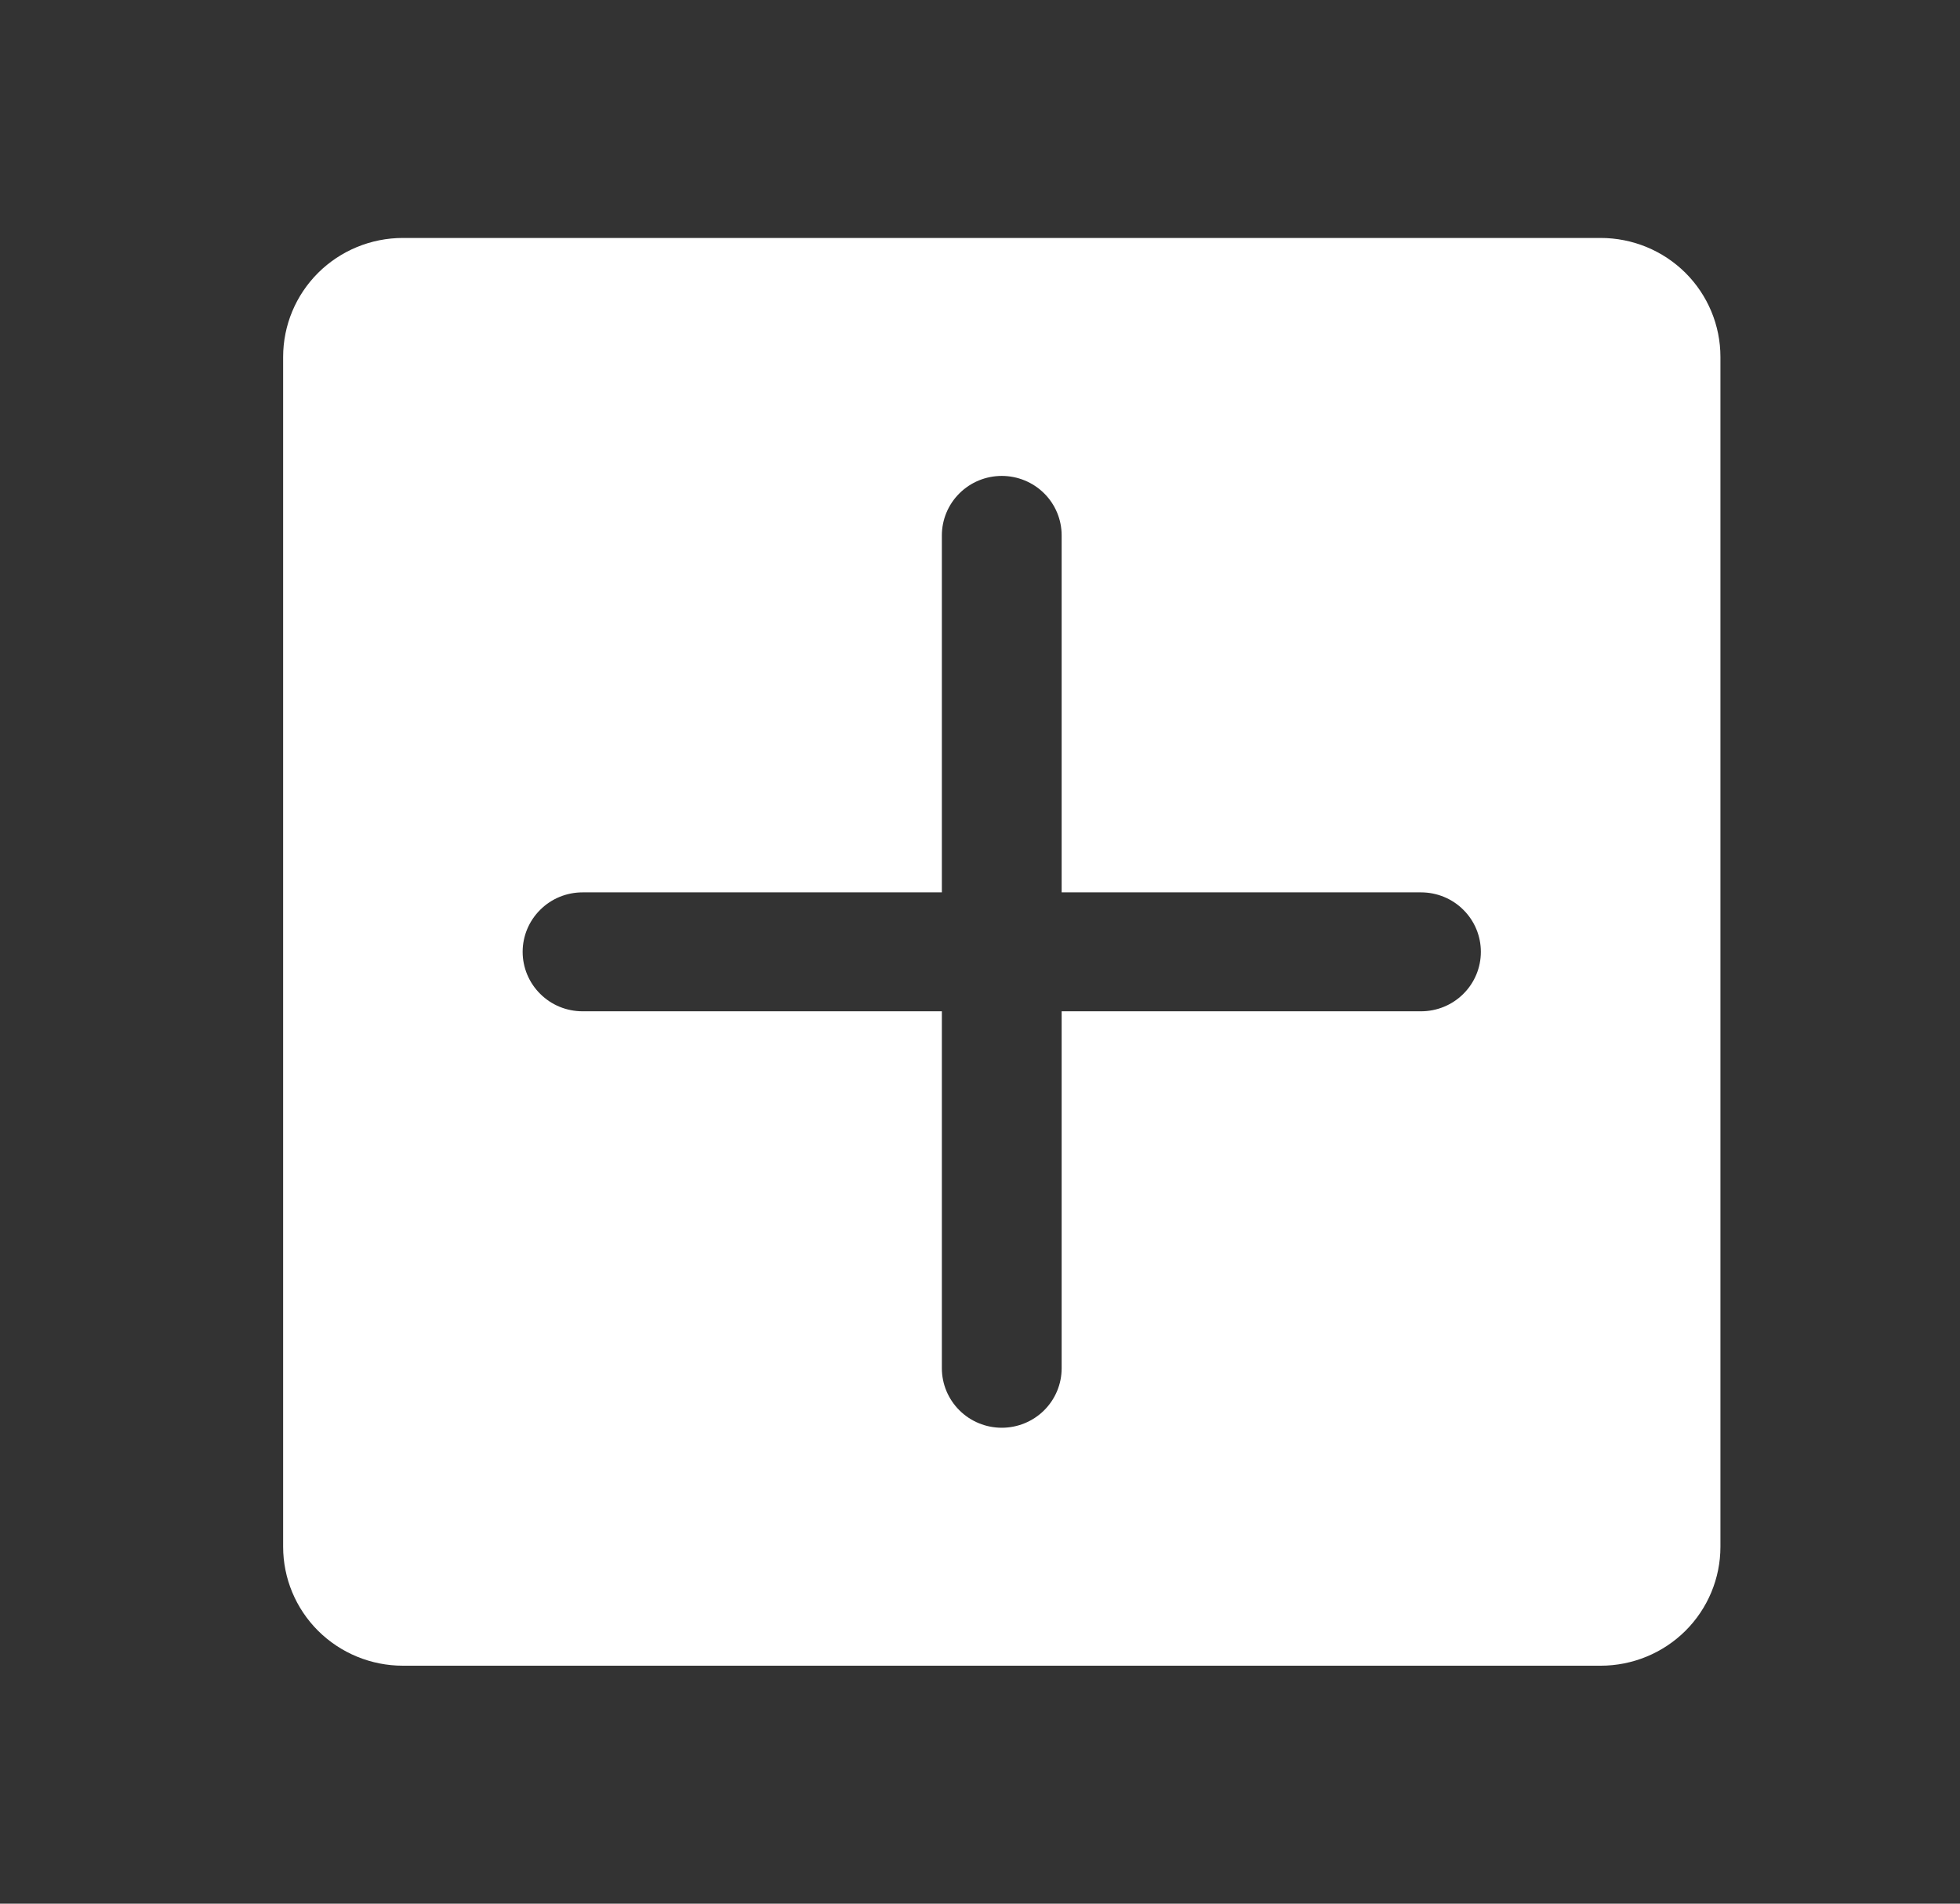 <svg width="35" height="34" viewBox="0 0 35 34" fill="none" xmlns="http://www.w3.org/2000/svg">
<rect x="0" y="0" width="35" height="34" fill="#333333" stroke="none"/>
<g id="ph:plus-fill">
<path id="Vector" d="M28.583 4.25H7.194C6.627 4.25 6.083 4.474 5.682 4.872C5.281 5.271 5.056 5.811 5.056 6.375V27.625C5.056 28.189 5.281 28.729 5.682 29.128C6.083 29.526 6.627 29.75 7.194 29.75H28.583C29.151 29.75 29.695 29.526 30.096 29.128C30.497 28.729 30.722 28.189 30.722 27.625V6.375C30.722 5.811 30.497 5.271 30.096 4.872C29.695 4.474 29.151 4.25 28.583 4.25ZM25.375 18.062H18.958V24.438C18.958 24.719 18.846 24.989 18.645 25.189C18.445 25.388 18.172 25.5 17.889 25.5C17.605 25.5 17.333 25.388 17.133 25.189C16.932 24.989 16.819 24.719 16.819 24.438V18.062H10.403C10.119 18.062 9.847 17.951 9.647 17.751C9.446 17.552 9.333 17.282 9.333 17C9.333 16.718 9.446 16.448 9.647 16.249C9.847 16.049 10.119 15.938 10.403 15.938H16.819V9.562C16.819 9.281 16.932 9.01 17.133 8.811C17.333 8.612 17.605 8.5 17.889 8.5C18.172 8.5 18.445 8.612 18.645 8.811C18.846 9.01 18.958 9.281 18.958 9.562V15.938H25.375C25.659 15.938 25.931 16.049 26.131 16.249C26.332 16.448 26.444 16.718 26.444 17C26.444 17.282 26.332 17.552 26.131 17.751C25.931 17.951 25.659 18.062 25.375 18.062Z" fill="white"/>
</g>
</svg>
